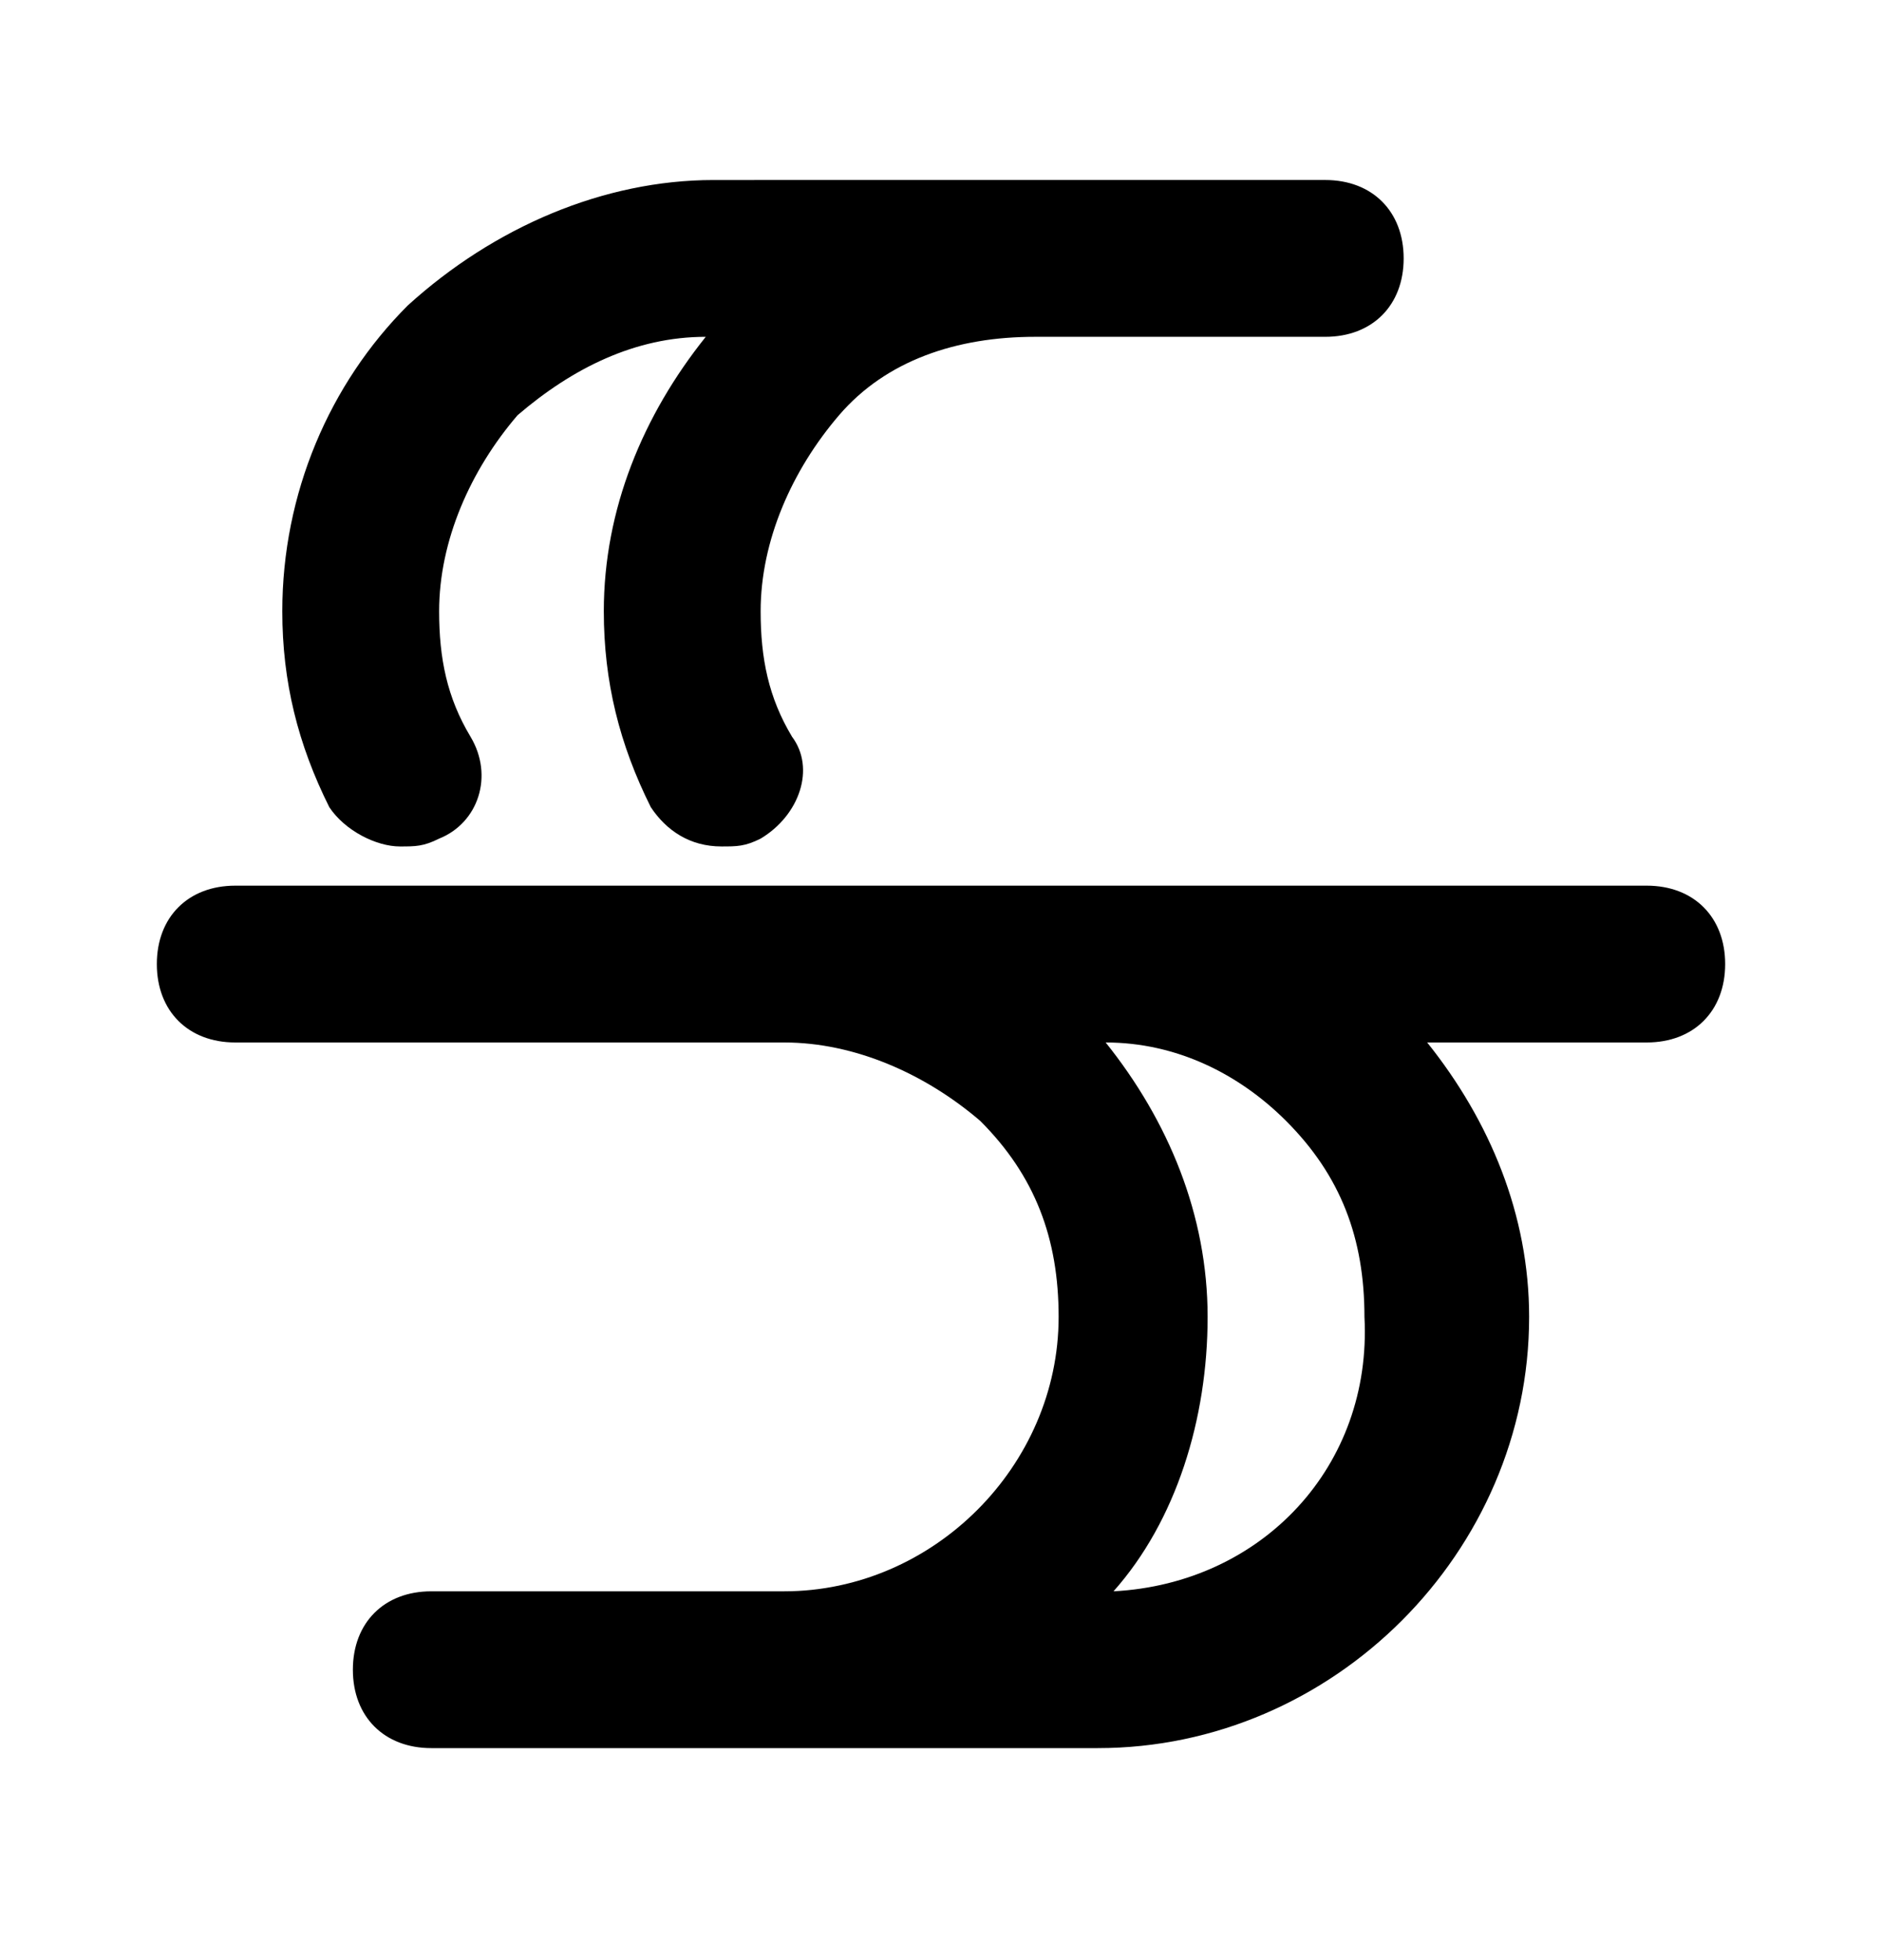 <svg xmlns="http://www.w3.org/2000/svg" fill="none" viewBox="0 0 24 25"><path fill="#000" d="M5.1 10.796c.2 0 .3 0 .5-.1.5-.2.7-.8.4-1.3s-.4-1-.4-1.6c0-.9.4-1.8 1-2.5.7-.6 1.5-1 2.4-1-.8 1-1.3 2.2-1.3 3.5 0 .9.2 1.7.6 2.5.2.3.5.5.9.5.2 0 .3 0 .5-.1.5-.3.7-.9.4-1.3-.3-.5-.4-1-.4-1.6 0-.9.4-1.8 1-2.5s1.5-1 2.5-1h3.7c.6 0 1-.4 1-1s-.4-1-1-1H9.1c-1.4 0-2.8.6-3.9 1.6-1 1-1.6 2.4-1.6 3.9 0 .9.2 1.7.6 2.5.2.3.6.5.9.5m15.9.5H3c-.6 0-1 .4-1 1s.4 1 1 1h7c.9 0 1.8.4 2.5 1 .7.7 1 1.5 1 2.5 0 1.9-1.6 3.5-3.5 3.5H5.5c-.6 0-1 .4-1 1s.4 1 1 1H14c3 0 5.5-2.5 5.5-5.5 0-1.3-.5-2.5-1.3-3.5H21c.6 0 1-.4 1-1s-.4-1-1-1m-6.8 9c.8-.9 1.2-2.2 1.2-3.5s-.5-2.5-1.3-3.5c.9 0 1.7.4 2.3 1 .7.7 1 1.5 1 2.5.1 1.9-1.3 3.4-3.2 3.5"/></svg>